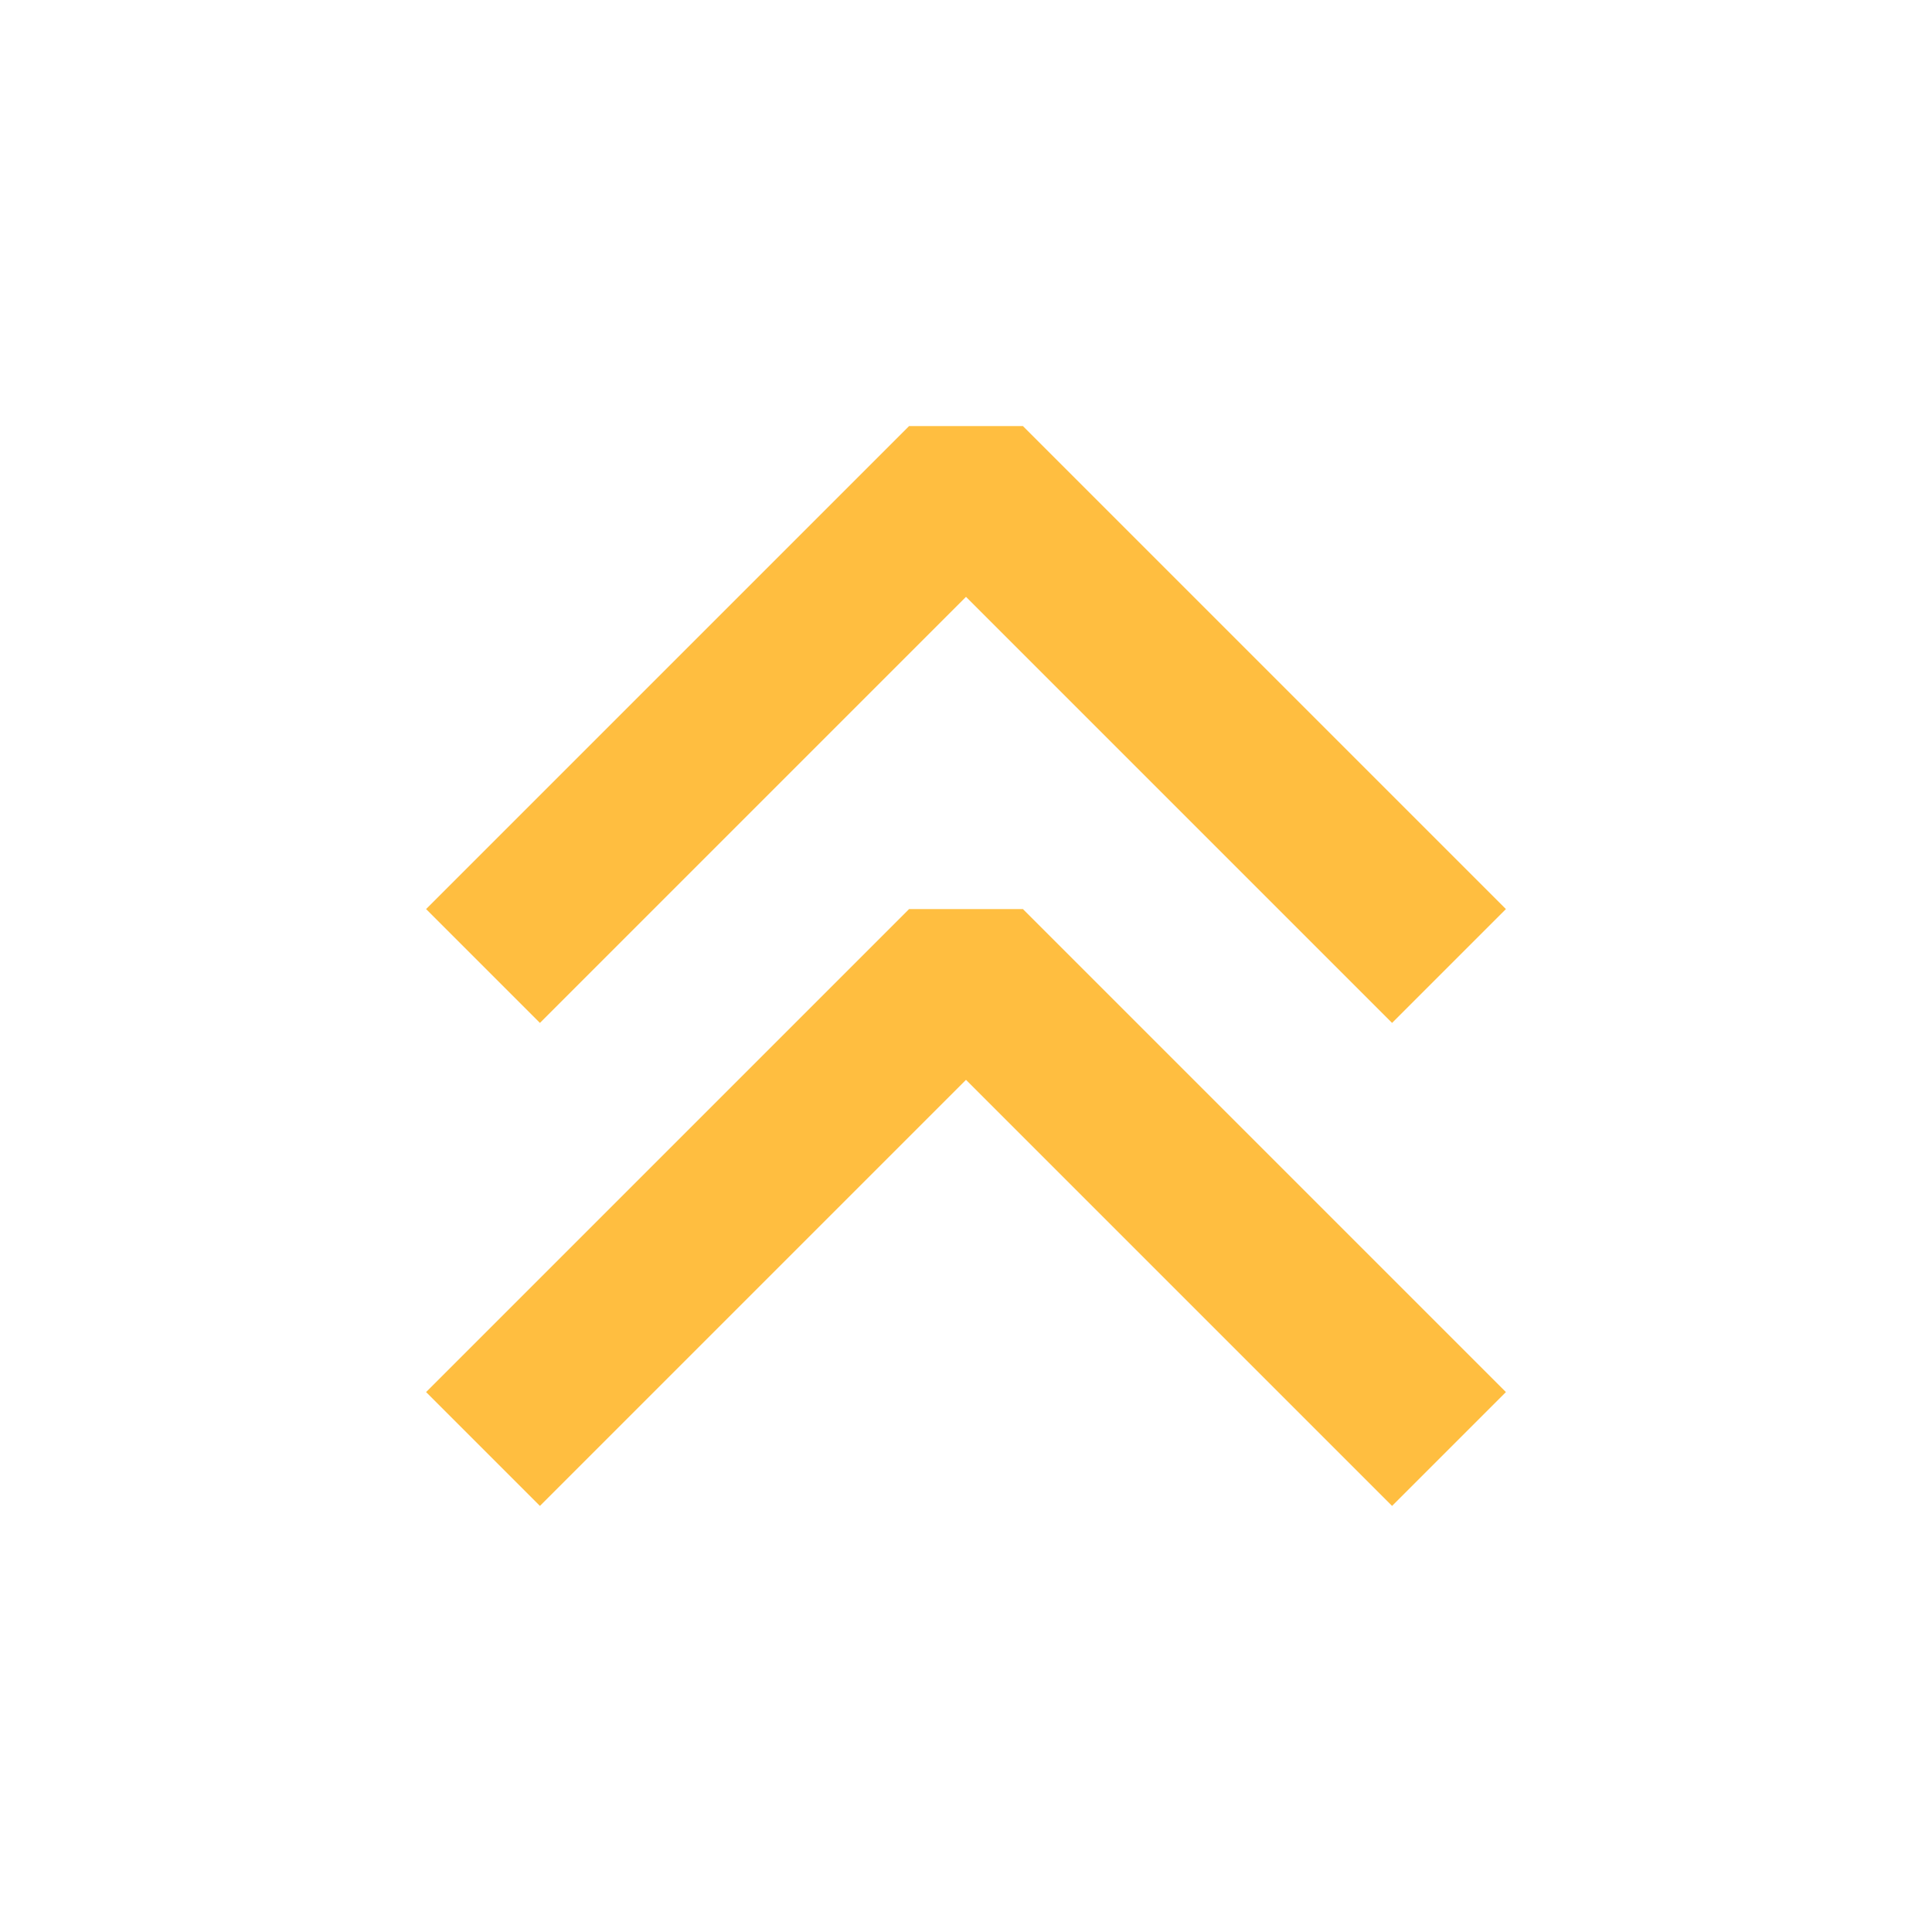 <?xml version="1.0" encoding="UTF-8"?><svg width="24" height="24" viewBox="0 0 48 48" fill="none" xmlns="http://www.w3.org/2000/svg"><path d="M12 24L24 12L36 24" stroke="#ffbe40" stroke-width="4" stroke-linecap="butt" stroke-linejoin="bevel"/><path d="M12 36L24 24L36 36" stroke="#ffbe40" stroke-width="4" stroke-linecap="butt" stroke-linejoin="bevel"/></svg>